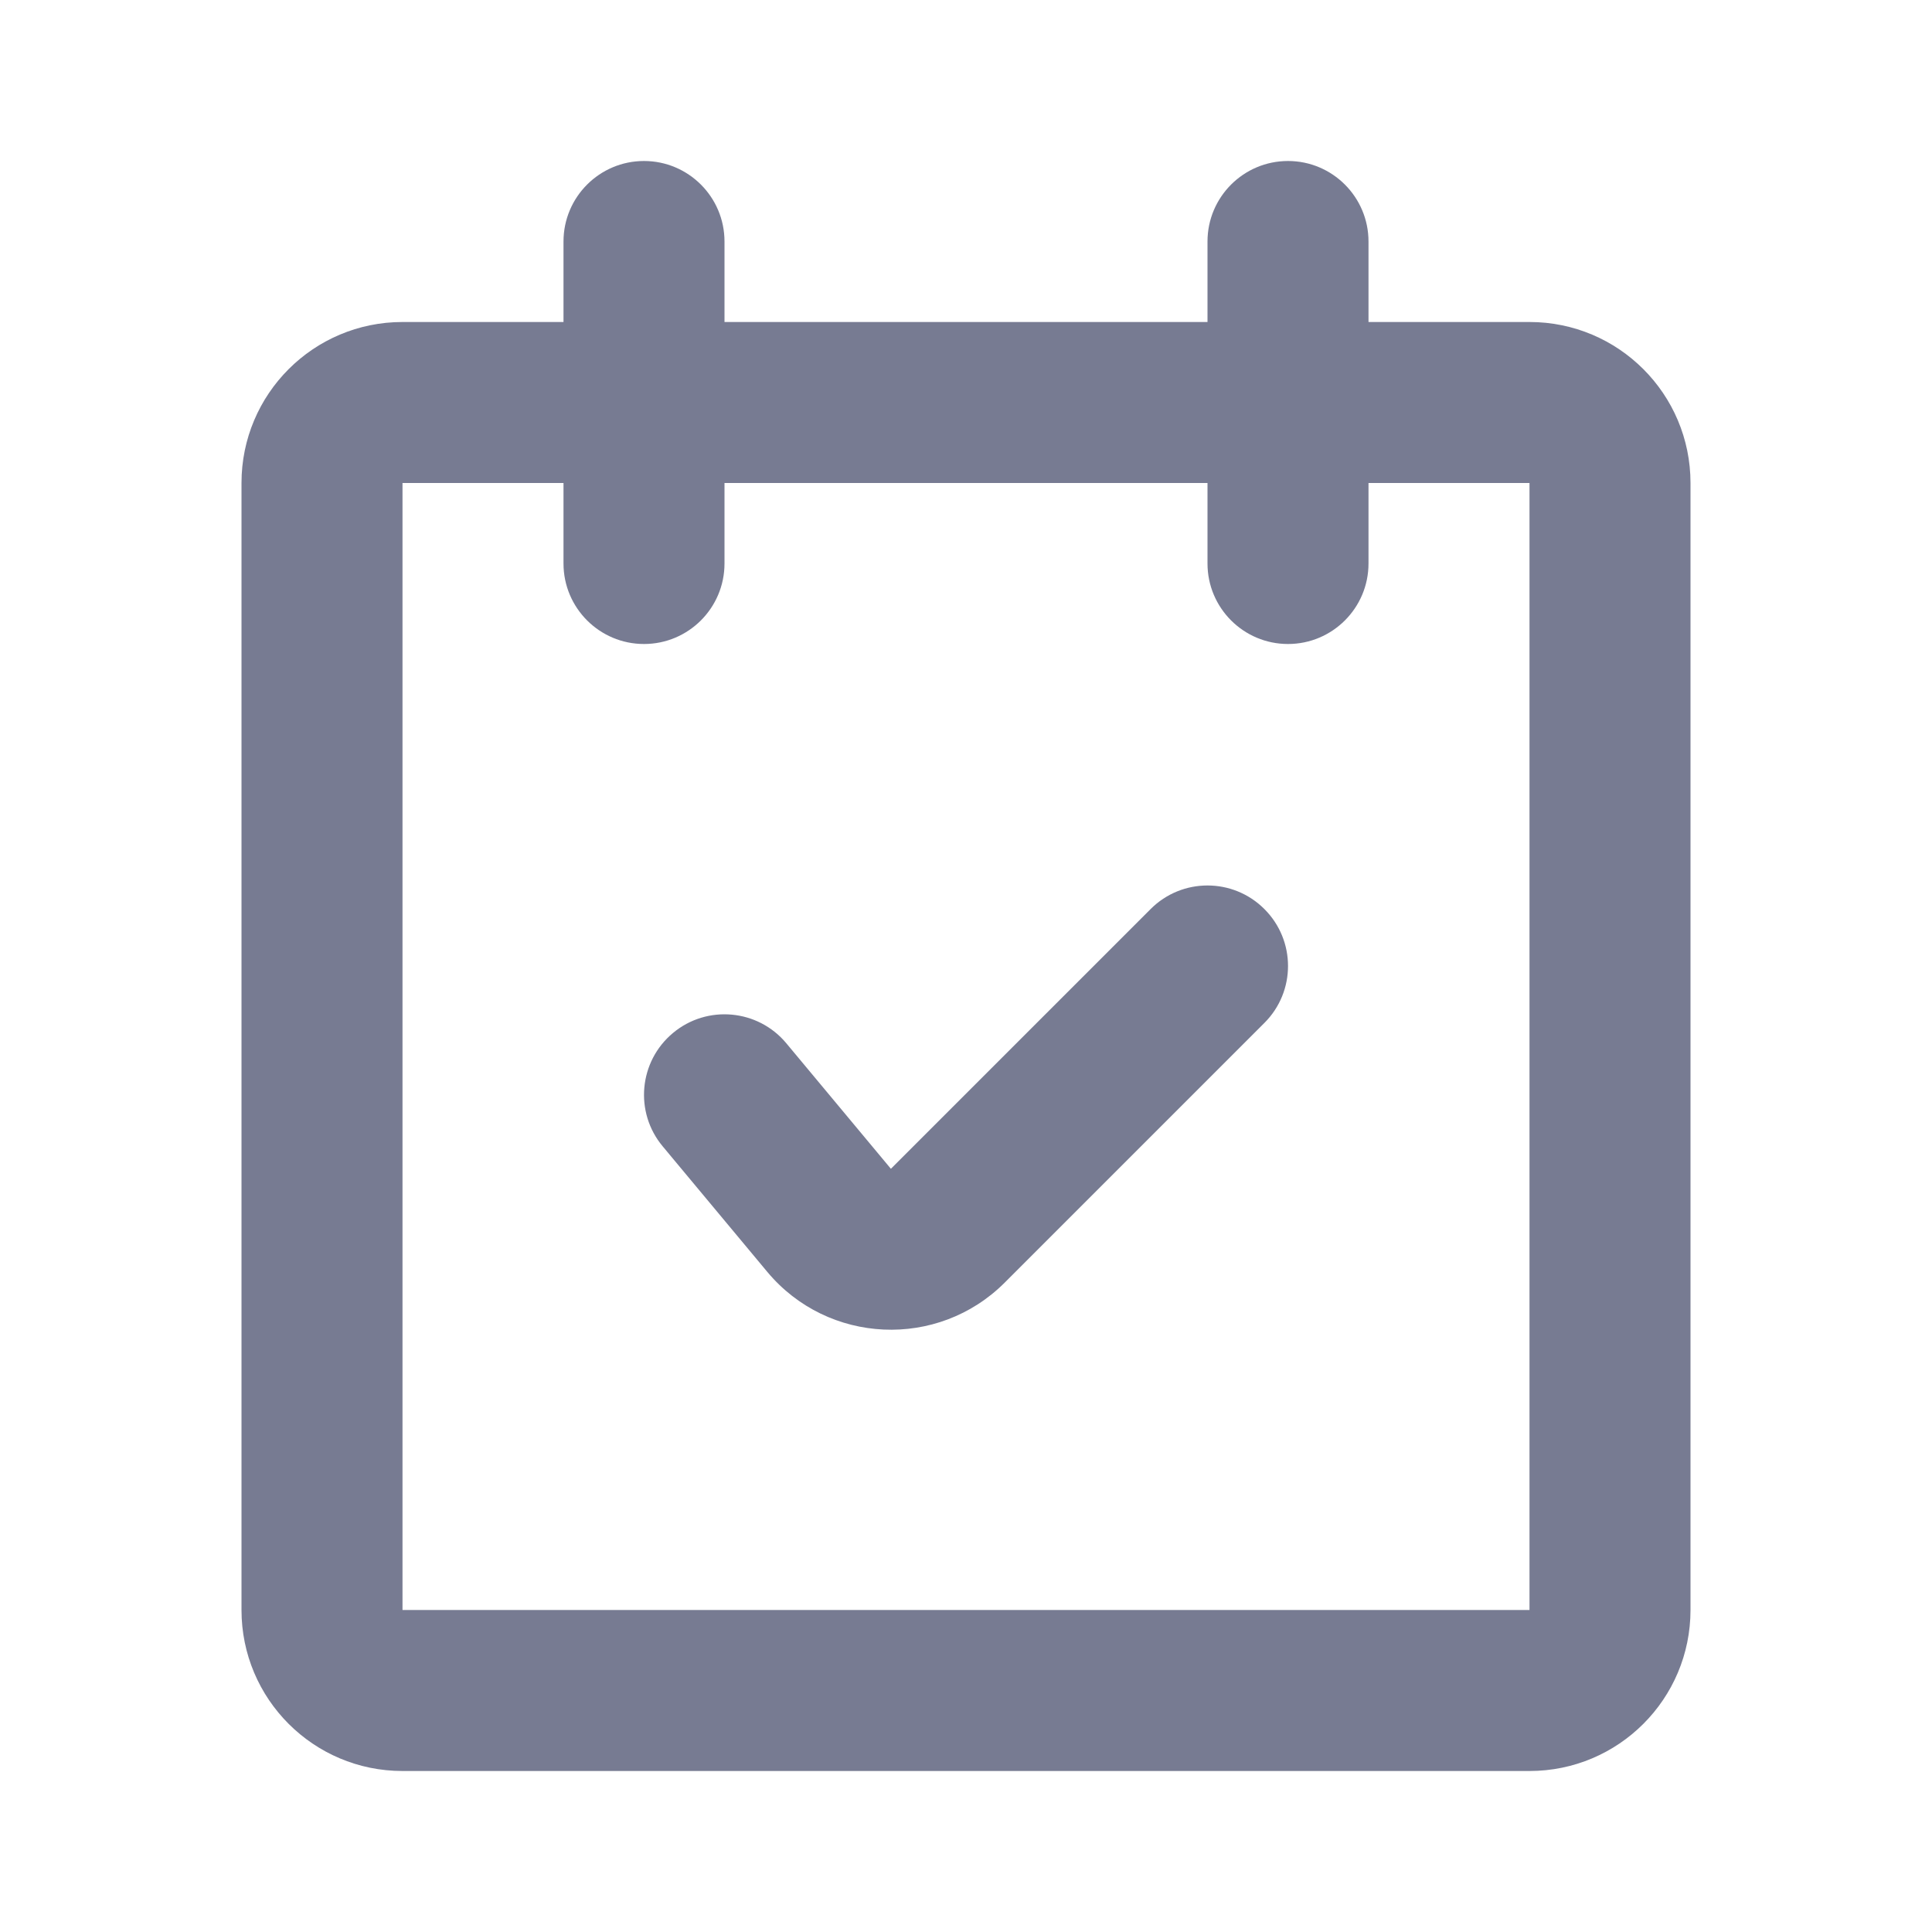 <svg width="24" height="24" viewBox="0 0 24 24" fill="none" xmlns="http://www.w3.org/2000/svg">
<path fill-rule="evenodd" clip-rule="evenodd" d="M15.707 12.707L12.481 15.933C11.65 16.764 10.284 16.702 9.531 15.799L8.232 14.24C7.878 13.816 7.936 13.185 8.36 12.832C8.784 12.478 9.415 12.536 9.768 12.96L11.067 14.519L14.293 11.293C14.683 10.902 15.317 10.902 15.707 11.293C16.098 11.683 16.098 12.317 15.707 12.707Z" fill="#777B92"/>
<path fill-rule="evenodd" clip-rule="evenodd" d="M17 3V4H19C20.105 4 21 4.895 21 6V20C21 21.105 20.105 22 19 22H5C3.895 22 3 21.105 3 20V6C3 4.895 3.895 4 5 4H7V3C7 2.448 7.448 2 8 2C8.552 2 9 2.448 9 3V4H15V3C15 2.448 15.448 2 16 2C16.552 2 17 2.448 17 3ZM7 7V6H5V20H19V6H17V7C17 7.552 16.552 8 16 8C15.448 8 15 7.552 15 7V6H9V7C9 7.552 8.552 8 8 8C7.448 8 7 7.552 7 7Z" fill="#777B92"/>
</svg>
